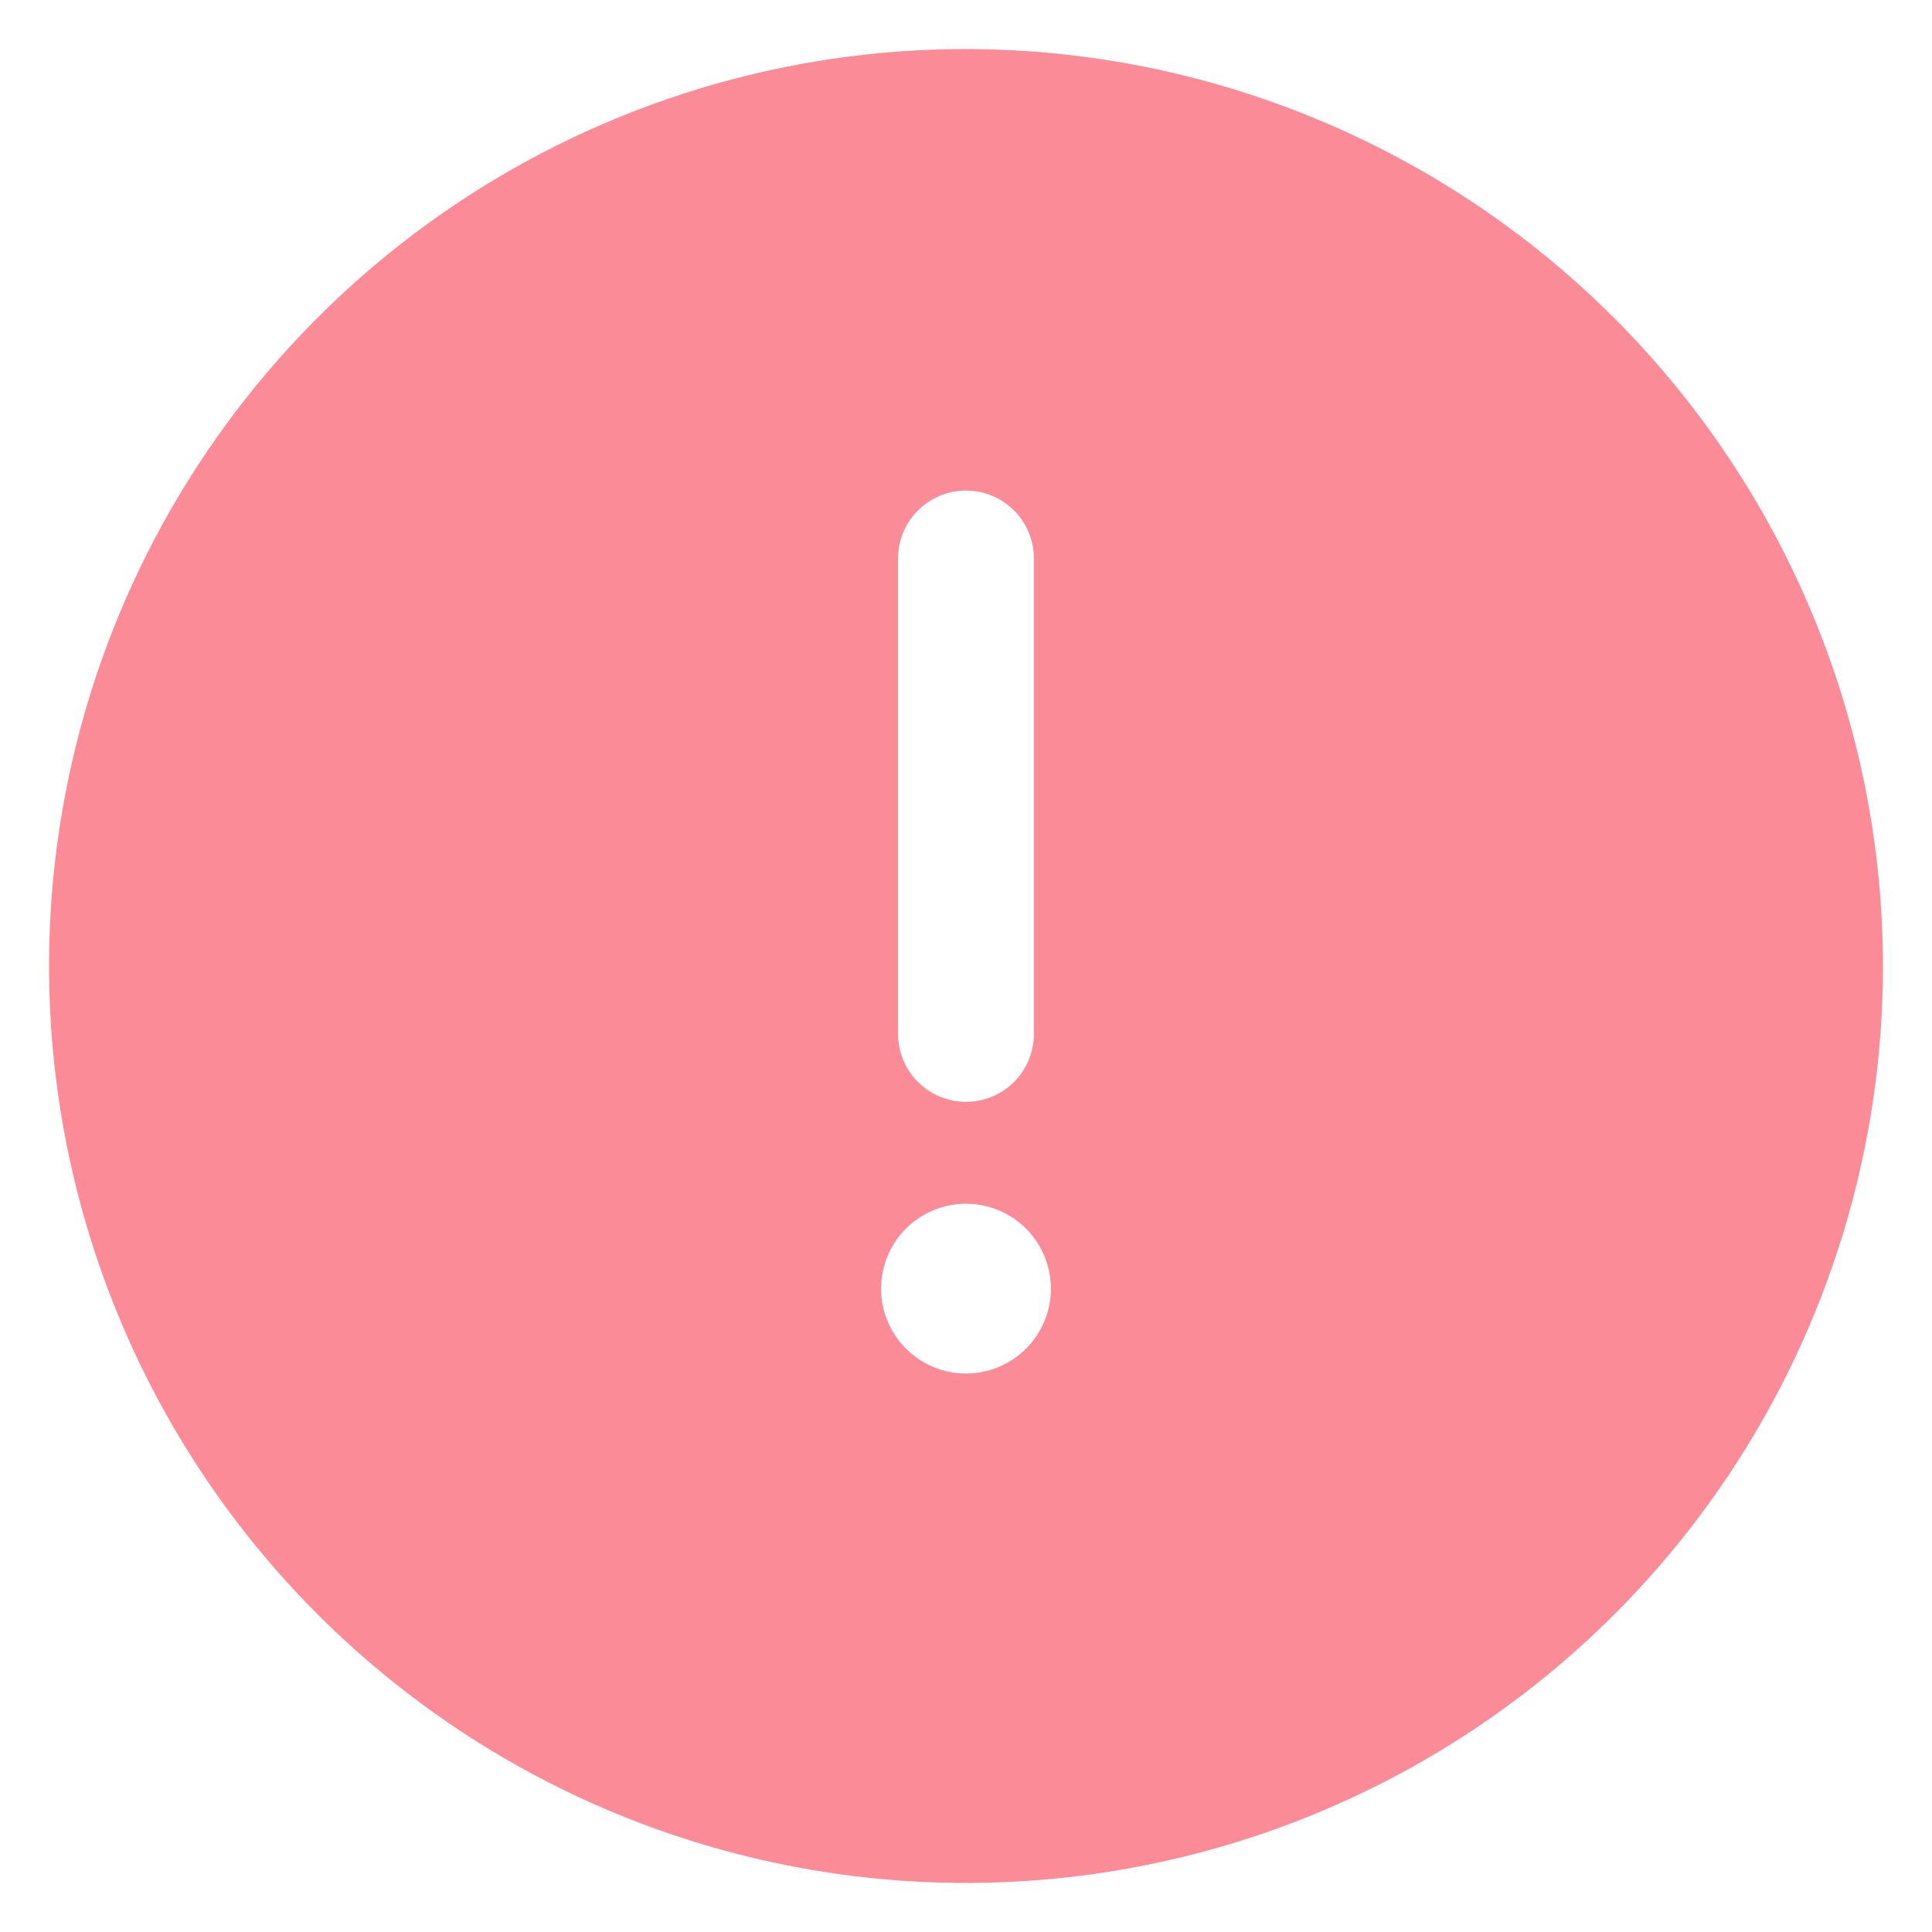 <svg width="32" height="32" viewBox="0 0 32 32" fill="none" xmlns="http://www.w3.org/2000/svg">
<path d="M16 0.812C12.996 0.812 10.06 1.703 7.562 3.372C5.065 5.041 3.118 7.413 1.969 10.188C0.819 12.963 0.518 16.017 1.104 18.963C1.69 21.909 3.137 24.615 5.261 26.739C7.385 28.863 10.091 30.31 13.037 30.896C15.983 31.482 19.037 31.181 21.812 30.031C24.587 28.882 26.959 26.935 28.628 24.438C30.297 21.94 31.188 19.004 31.188 16C31.183 11.973 29.582 8.113 26.734 5.266C23.887 2.418 20.027 0.817 16 0.812ZM14.875 9.25C14.875 8.952 14.993 8.665 15.204 8.455C15.415 8.244 15.702 8.125 16 8.125C16.298 8.125 16.584 8.244 16.796 8.455C17.006 8.665 17.125 8.952 17.125 9.25V17.125C17.125 17.423 17.006 17.709 16.796 17.921C16.584 18.131 16.298 18.25 16 18.25C15.702 18.25 15.415 18.131 15.204 17.921C14.993 17.709 14.875 17.423 14.875 17.125V9.25ZM16 22.75C15.722 22.75 15.45 22.668 15.219 22.513C14.987 22.358 14.807 22.139 14.701 21.882C14.594 21.625 14.566 21.342 14.621 21.069C14.675 20.797 14.809 20.546 15.005 20.349C15.202 20.153 15.453 20.019 15.726 19.965C15.998 19.91 16.281 19.938 16.538 20.044C16.795 20.151 17.015 20.331 17.169 20.562C17.324 20.794 17.406 21.066 17.406 21.344C17.406 21.717 17.258 22.074 16.994 22.338C16.73 22.602 16.373 22.75 16 22.75Z" fill="#FC8B98"/>
</svg>
